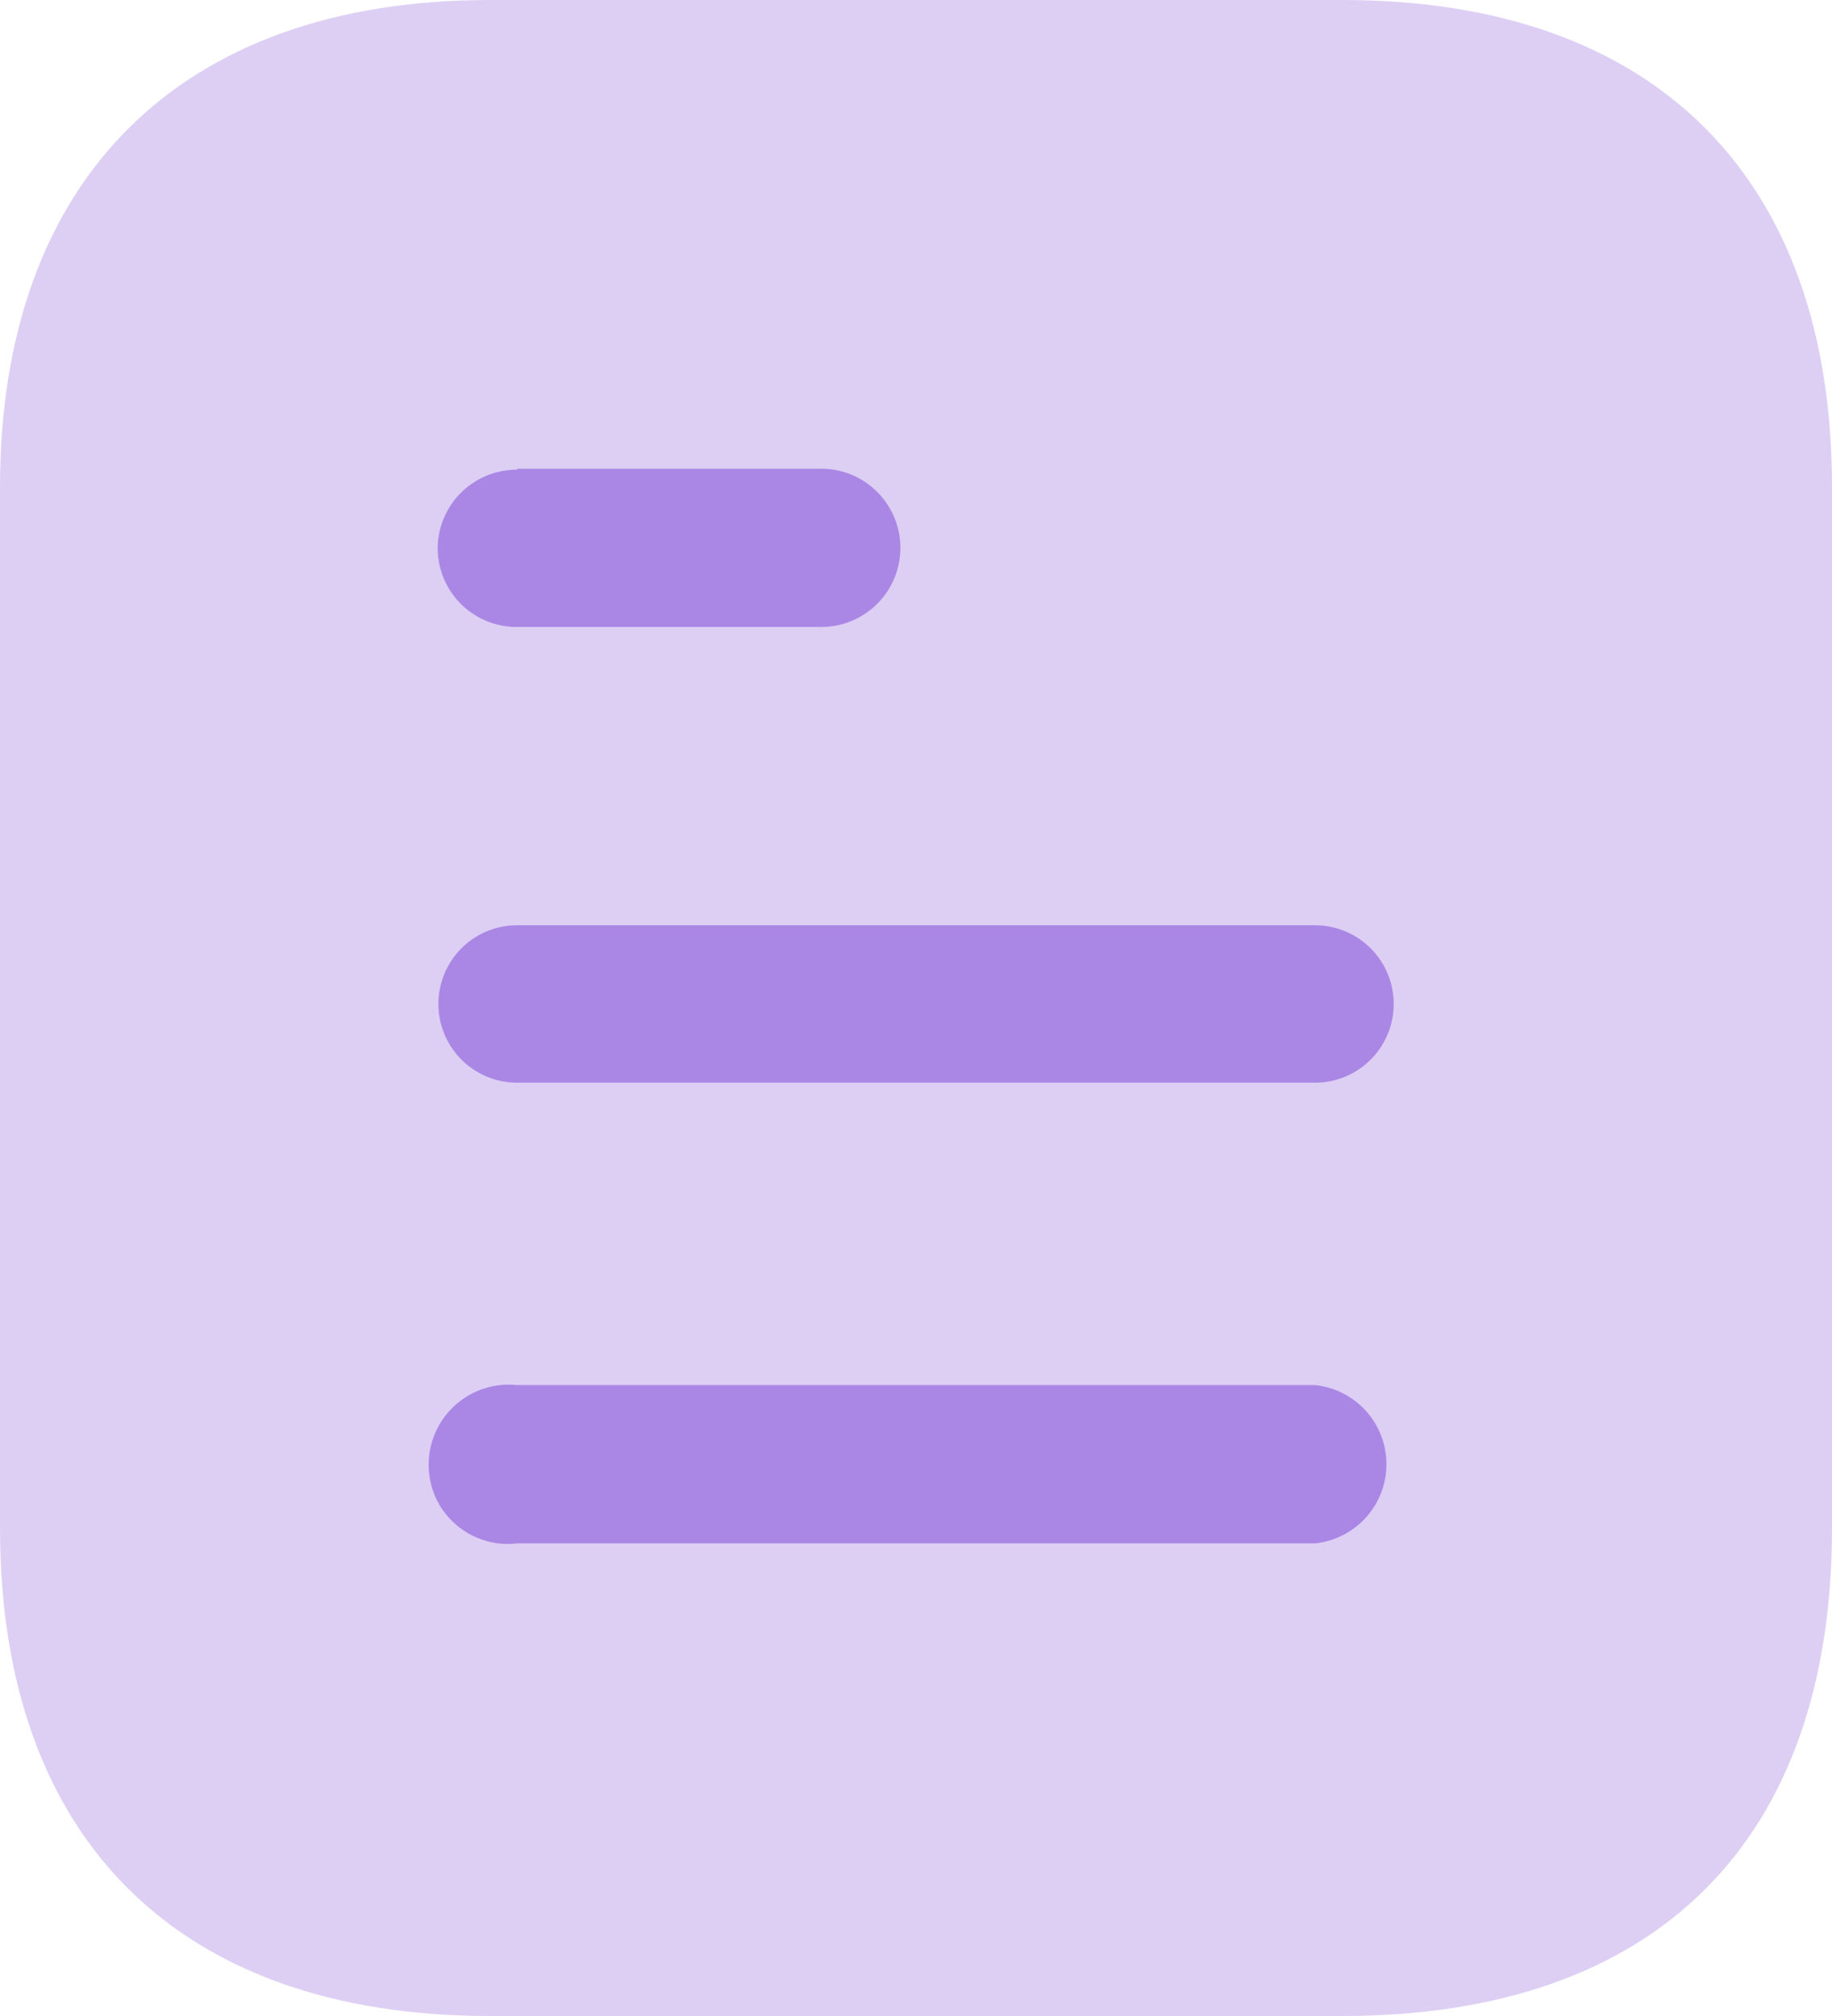<svg id="Document" xmlns="http://www.w3.org/2000/svg" width="20" height="22" viewBox="0 0 20 22">
  <path id="Path" d="M14.657,0H5.344C1.967,0,0,1.958,0,5.313V16.676C0,20.086,1.967,22,5.344,22h9.312C18.089,22,20,20.086,20,16.676V5.313C20,1.958,18.089,0,14.657,0" fill="#aa87e5" opacity="0.4"/>
  <path id="Combined_Shape" data-name="Combined Shape" d="M.133,11.33A.874.874,0,0,1,.967,10H9.678a.868.868,0,0,1,0,1.727H.967a.821.821,0,0,1-.109.007A.872.872,0,0,1,.133,11.33ZM.967,6.7a.859.859,0,1,1,0-1.718H9.678a.859.859,0,1,1,0,1.718Zm0-4.973A.862.862,0,0,1,.1.869.863.863,0,0,1,.967.011V0H4.288a.863.863,0,1,1,0,1.727Z" transform="translate(4.678 5.115)" fill="#aa87e5"/>
</svg>
